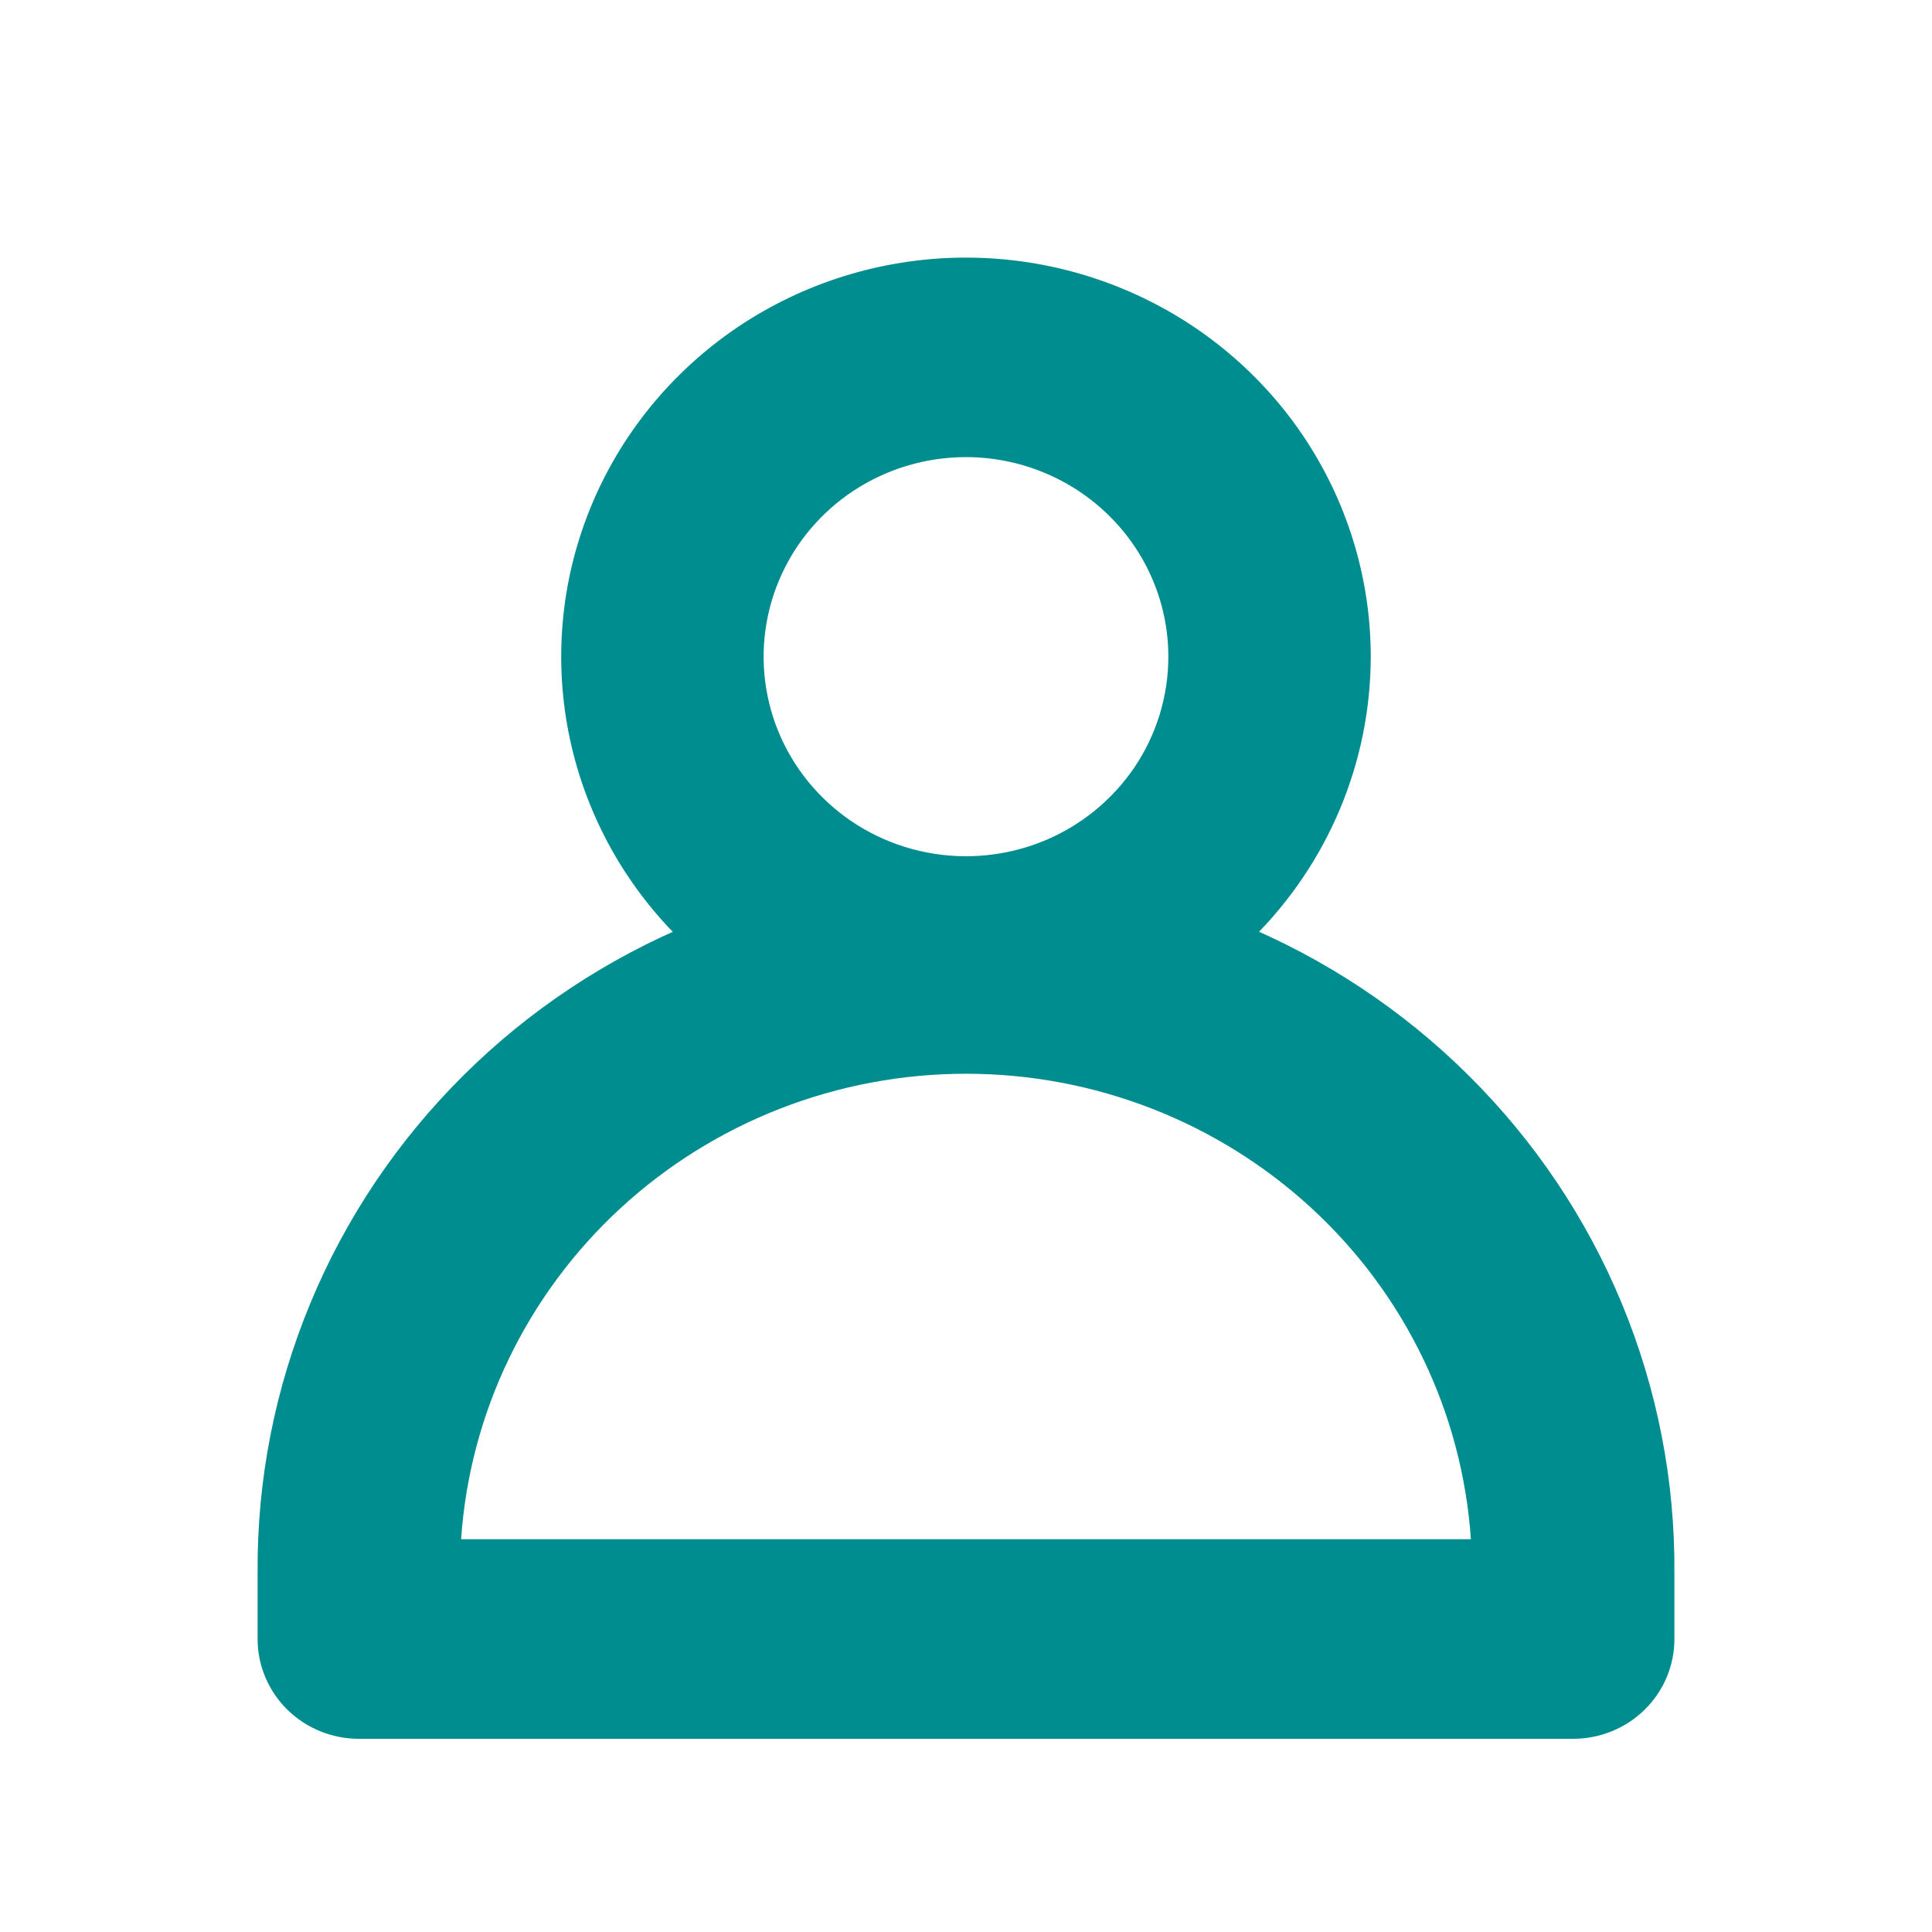 <svg width="30" height="30" viewBox="0 0 30 30" fill="none" xmlns="http://www.w3.org/2000/svg">
<path d="M15 16.395C13.757 16.395 12.542 16.032 11.508 15.351C10.474 14.669 9.669 13.702 9.193 12.569C8.717 11.437 8.593 10.191 8.835 8.988C9.078 7.786 9.677 6.682 10.556 5.815C11.434 4.948 12.554 4.358 13.774 4.119C14.993 3.88 16.257 4.003 17.405 4.472C18.554 4.941 19.535 5.735 20.226 6.754C20.916 7.774 21.285 8.972 21.285 10.197C21.283 11.841 20.62 13.416 19.442 14.578C18.264 15.739 16.666 16.393 15 16.395ZM15 7.098C14.378 7.098 13.771 7.28 13.254 7.62C12.737 7.961 12.334 8.445 12.097 9.011C11.859 9.577 11.796 10.2 11.918 10.802C12.039 11.403 12.338 11.955 12.778 12.388C13.217 12.822 13.777 13.117 14.387 13.236C14.996 13.356 15.628 13.294 16.203 13.06C16.777 12.825 17.267 12.428 17.613 11.919C17.958 11.409 18.142 10.81 18.142 10.197C18.142 9.375 17.81 8.588 17.221 8.007C16.632 7.426 15.833 7.099 15 7.098Z" fill="#008D8F"/>
<path d="M24.429 27H5.572C5.155 27 4.755 26.837 4.46 26.546C4.166 26.256 4 25.862 4 25.451V24.418C3.99 22.987 4.267 21.569 4.816 20.244C5.364 18.919 6.173 17.715 7.195 16.7C8.217 15.684 9.433 14.879 10.773 14.329C12.113 13.779 13.549 13.496 15 13.496C16.451 13.496 17.888 13.779 19.227 14.329C20.567 14.879 21.783 15.684 22.805 16.7C23.828 17.715 24.637 18.919 25.185 20.244C25.733 21.569 26.01 22.987 26 24.418V25.451C26 25.862 25.835 26.256 25.54 26.546C25.245 26.837 24.846 27 24.429 27ZM7.16 23.901H22.84C22.706 21.941 21.823 20.104 20.367 18.762C18.911 17.42 16.993 16.673 15 16.673C13.008 16.673 11.089 17.42 9.634 18.762C8.178 20.104 7.294 21.941 7.16 23.901Z" fill="#008D8F"/>
</svg>
